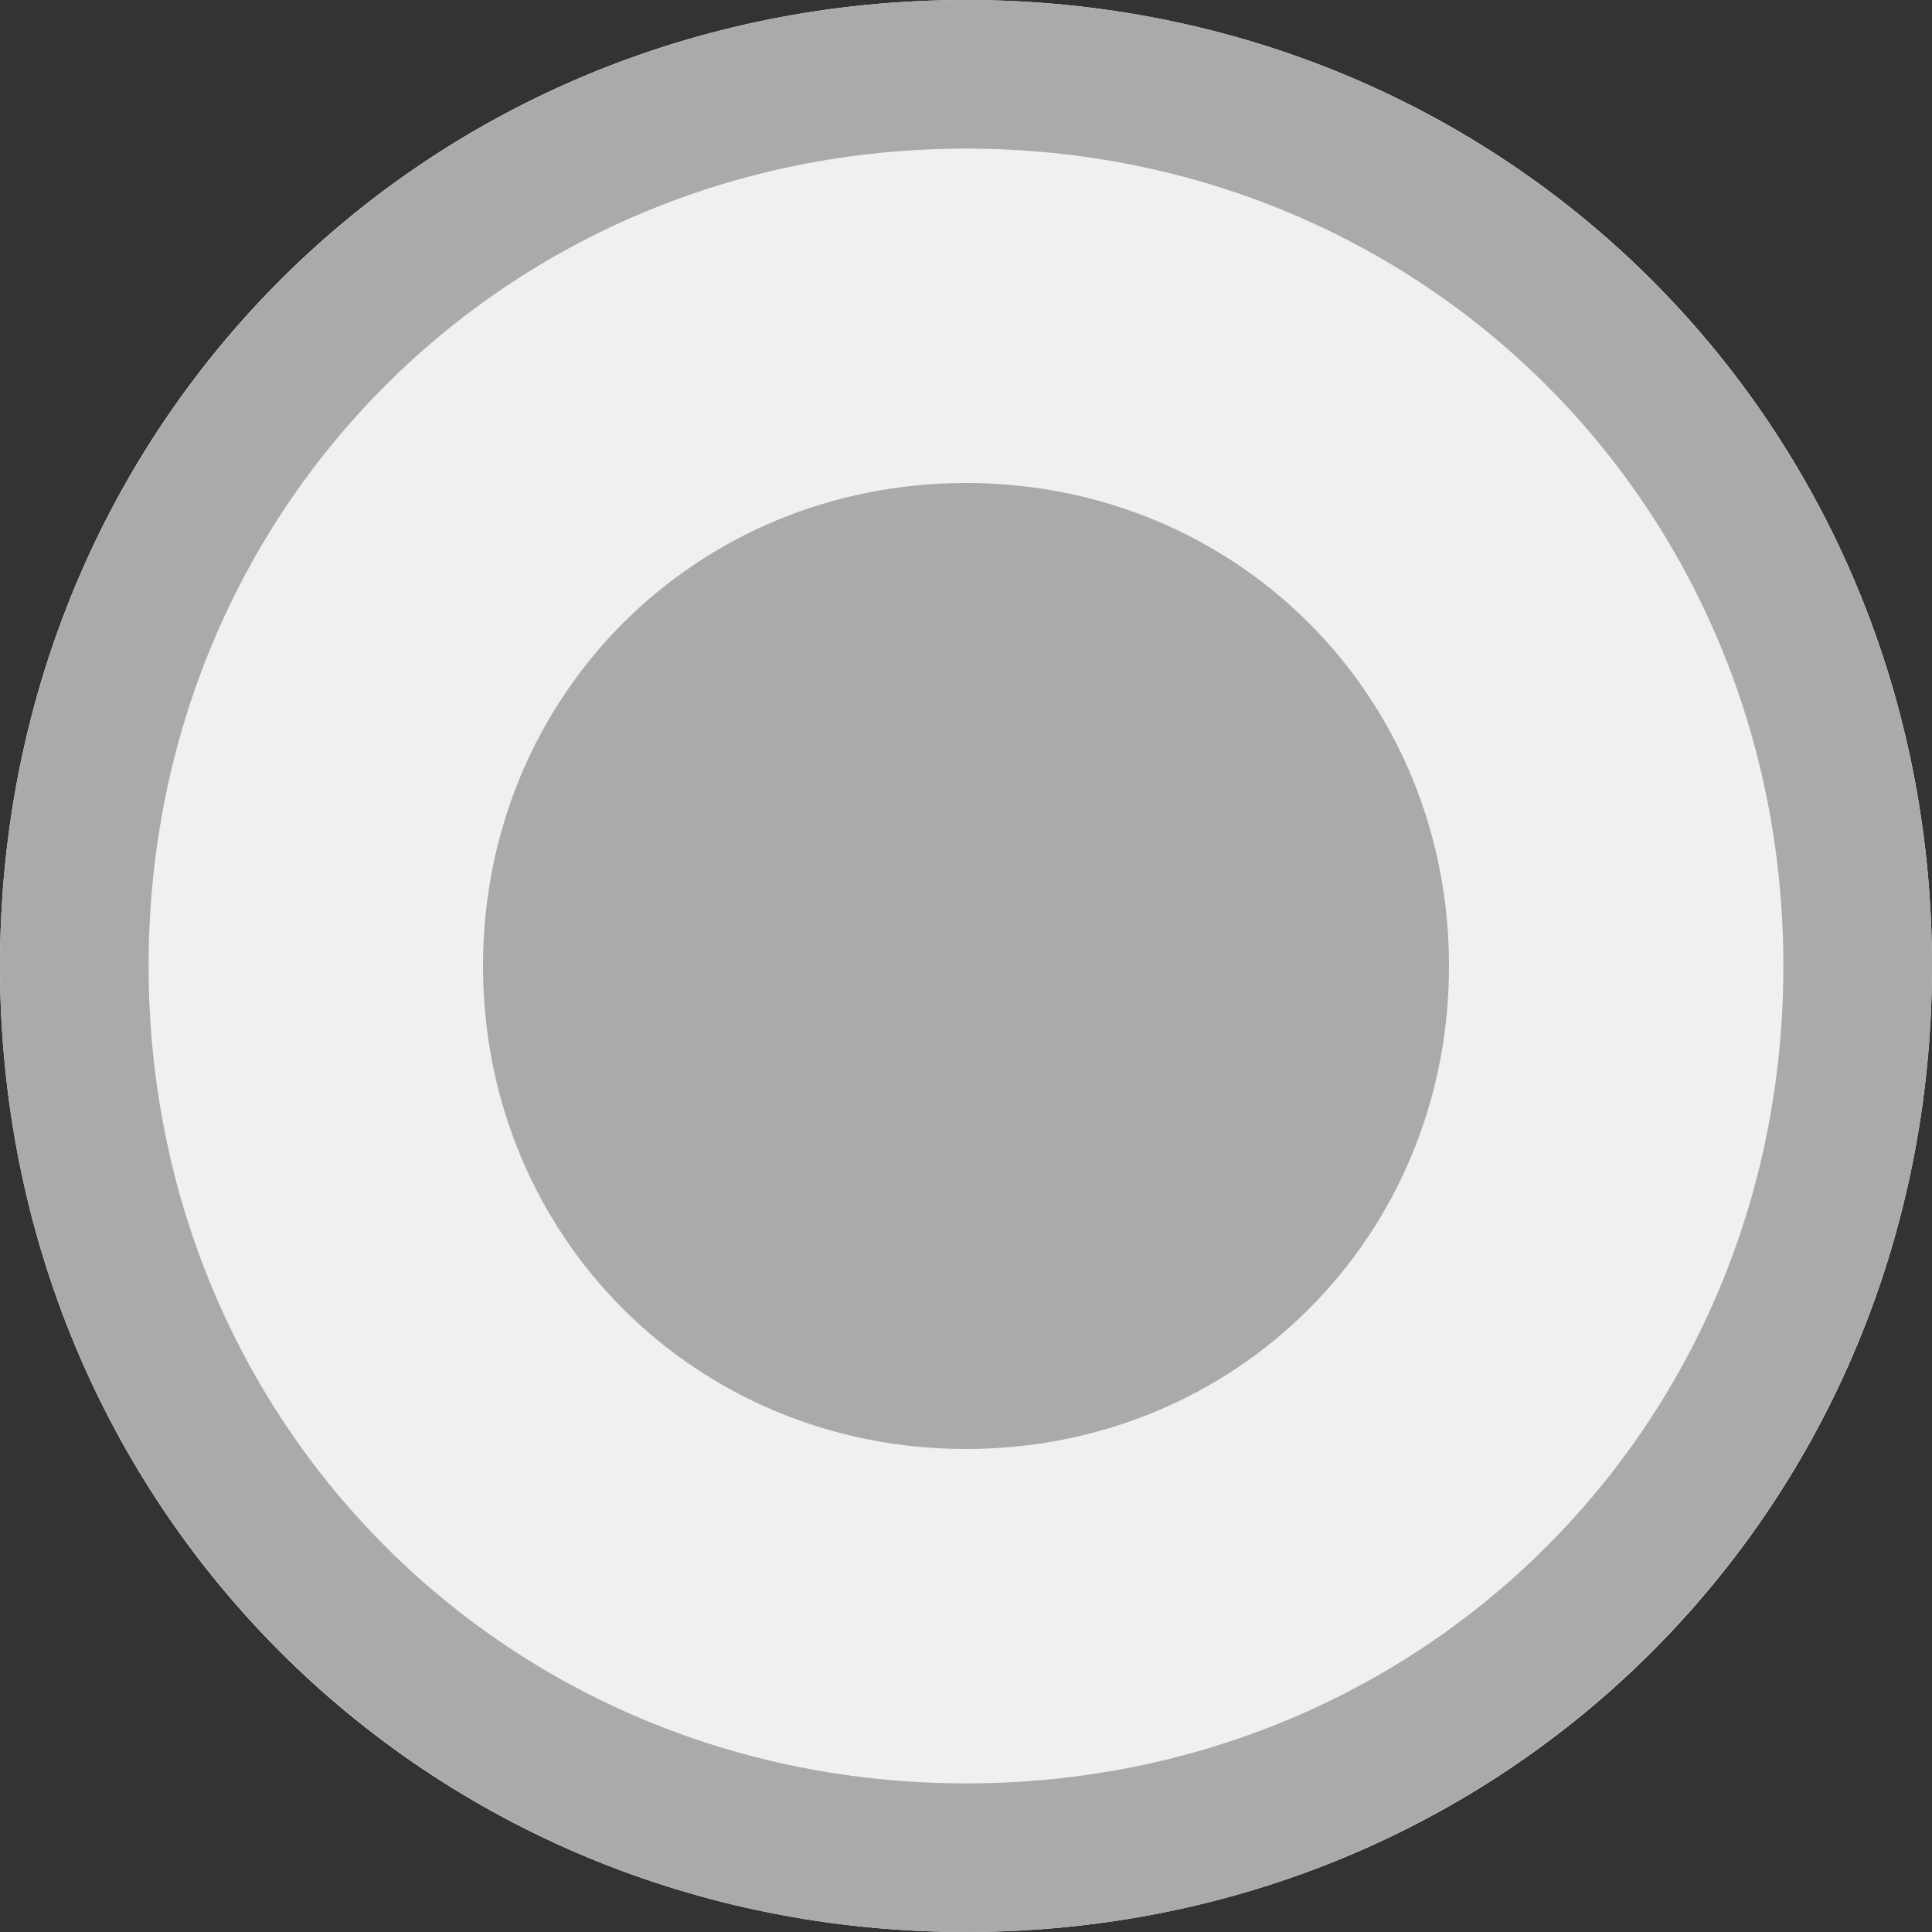 ﻿<?xml version="1.0" encoding="utf-8"?>
<svg version="1.1" xmlns:xlink="http://www.w3.org/1999/xlink" width="13px" height="13px" viewBox="0 2  13 13" xmlns="http://www.w3.org/2000/svg">
  <rect x="0" y="2" width="13" height="13" fill="#333333" stroke="none"/>
  <path d="M 6.5 2  C 10.14 2  13 4.86  13 8.5  C 13 12.14  10.14 15  6.5 15  C 2.86 15  0 12.14  0 8.5  C 0 4.86  2.86 2  6.5 2  Z " fill-rule="nonzero" fill="#f0f0f0" stroke="none" />
  <path d="M 6.5 2.5  C 9.86 2.5  12.5 5.14  12.5 8.5  C 12.5 11.86  9.86 14.5  6.5 14.5  C 3.14 14.5  0.5 11.86  0.5 8.5  C 0.5 5.14  3.14 2.5  6.5 2.5  Z " stroke-width="1" stroke="#aaaaaa" fill="none" />
  <path d="M 6.5 11.75  C 4.68 11.75  3.25 10.32  3.25 8.5  C 3.25 6.68  4.68 5.25  6.5 5.25  C 8.32 5.25  9.75 6.68  9.75 8.5  C 9.75 10.32  8.32 11.75  6.5 11.75  " fill-rule="nonzero" fill="#aaaaaa" stroke="none" />
</svg>